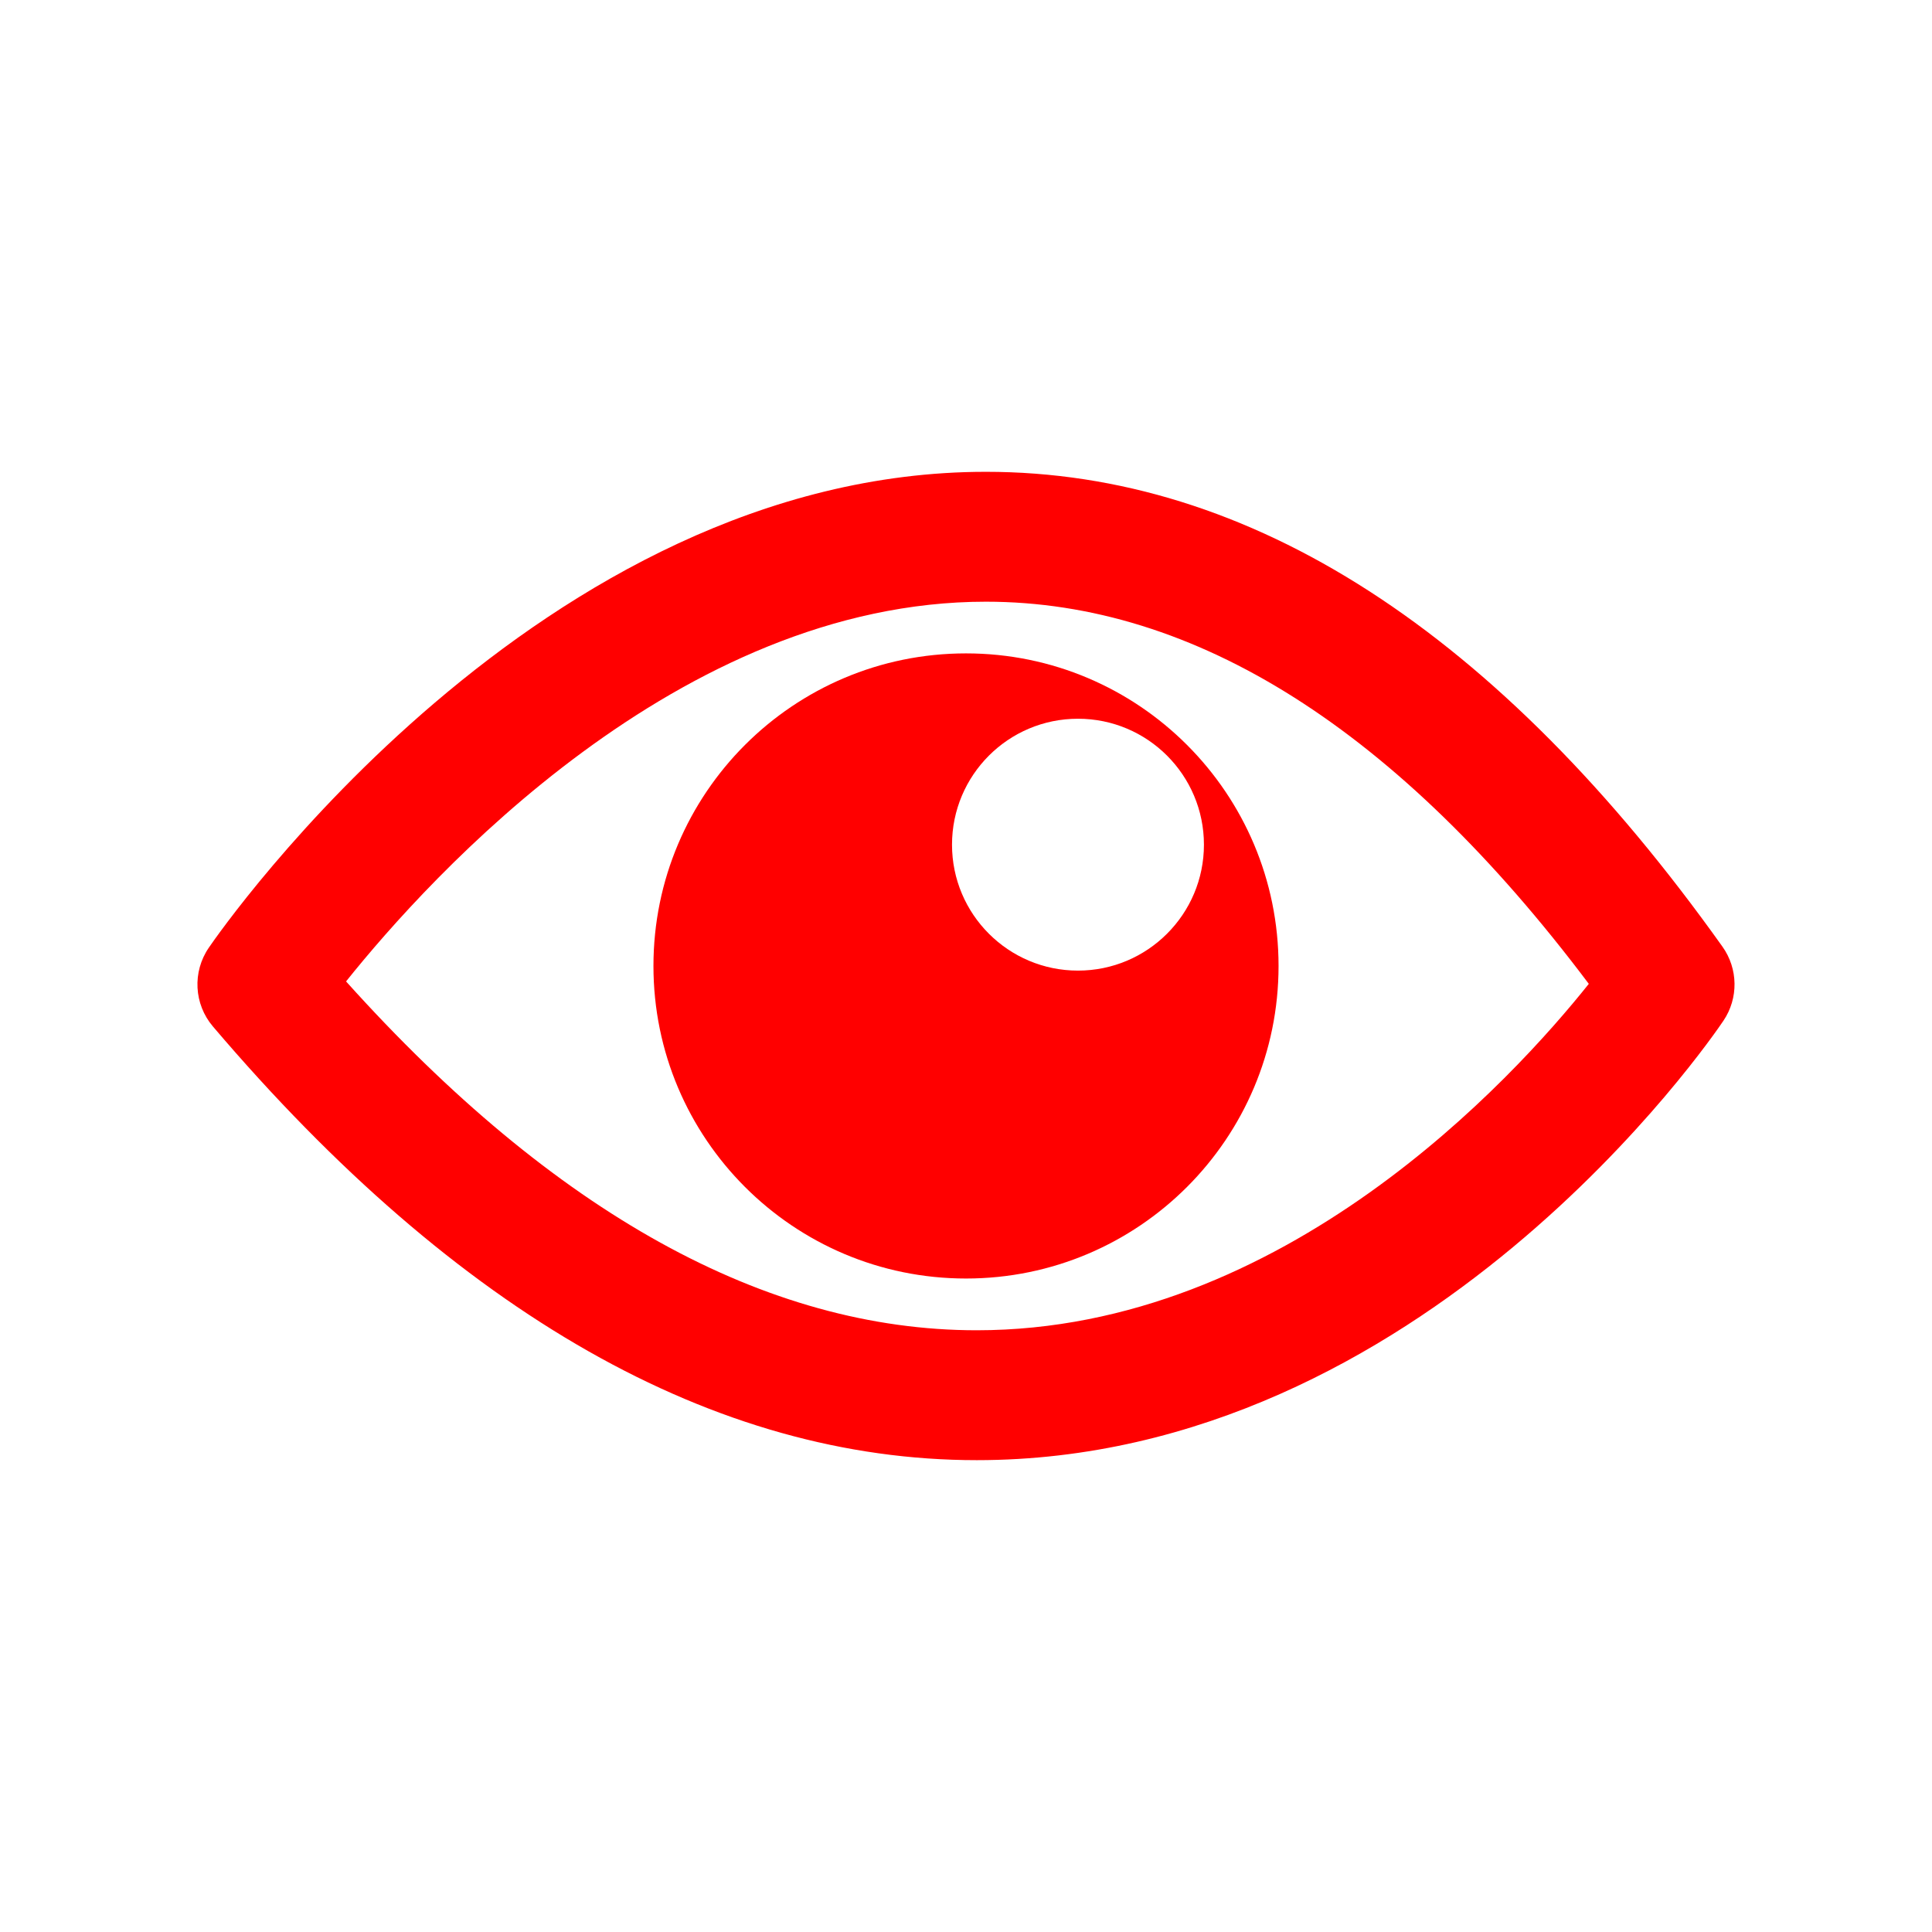 <?xml version="1.0" encoding="UTF-8" standalone="no"?><!DOCTYPE svg PUBLIC "-//W3C//DTD SVG 1.1//EN" "http://www.w3.org/Graphics/SVG/1.1/DTD/svg11.dtd"><svg width="100%" height="100%" viewBox="0 0 130 130" version="1.1" xmlns="http://www.w3.org/2000/svg" xmlns:xlink="http://www.w3.org/1999/xlink" xml:space="preserve" xmlns:serif="http://www.serif.com/" style="fill-rule:evenodd;clip-rule:evenodd;stroke-linejoin:round;stroke-miterlimit:2;"><clipPath id="_clip1"><rect id="Visionnary" x="13.286" y="13.286" width="103.429" height="103.429"/></clipPath><g clip-path="url(#_clip1)"><g><path d="M65.722,98.251c-17.63,0 -34.921,-9.819 -51.395,-29.182c-1.279,-1.503 -1.391,-3.674 -0.276,-5.301c0.895,-1.309 22.278,-32.021 52.288,-32.021c17.785,0 34.46,10.752 49.564,31.955c1.054,1.483 1.082,3.463 0.069,4.972c-0.81,1.206 -20.214,29.577 -50.25,29.577Zm-42.436,-32.213c14,15.58 28.264,23.473 42.436,23.473c20.645,0 36.083,-16.914 41.185,-23.309c-12.826,-17.064 -26.462,-25.715 -40.566,-25.715c-20.652,-0.002 -37.423,18.512 -43.055,25.551Z" style="fill:#f00;fill-rule:nonzero;"/><path d="M65,43.965c-11.616,0 -21.031,9.415 -21.031,21.033c0,11.614 9.415,21.031 21.031,21.031c11.614,0 21.031,-9.417 21.031,-21.031c0,-11.616 -9.415,-21.033 -21.031,-21.033Zm7.534,21.345c-4.681,0 -8.475,-3.794 -8.475,-8.472c0,-4.682 3.794,-8.476 8.475,-8.476c4.682,0 8.476,3.794 8.476,8.476c0,4.676 -3.796,8.472 -8.476,8.472Z" style="fill:#f00;fill-rule:nonzero;"/></g></g></svg>